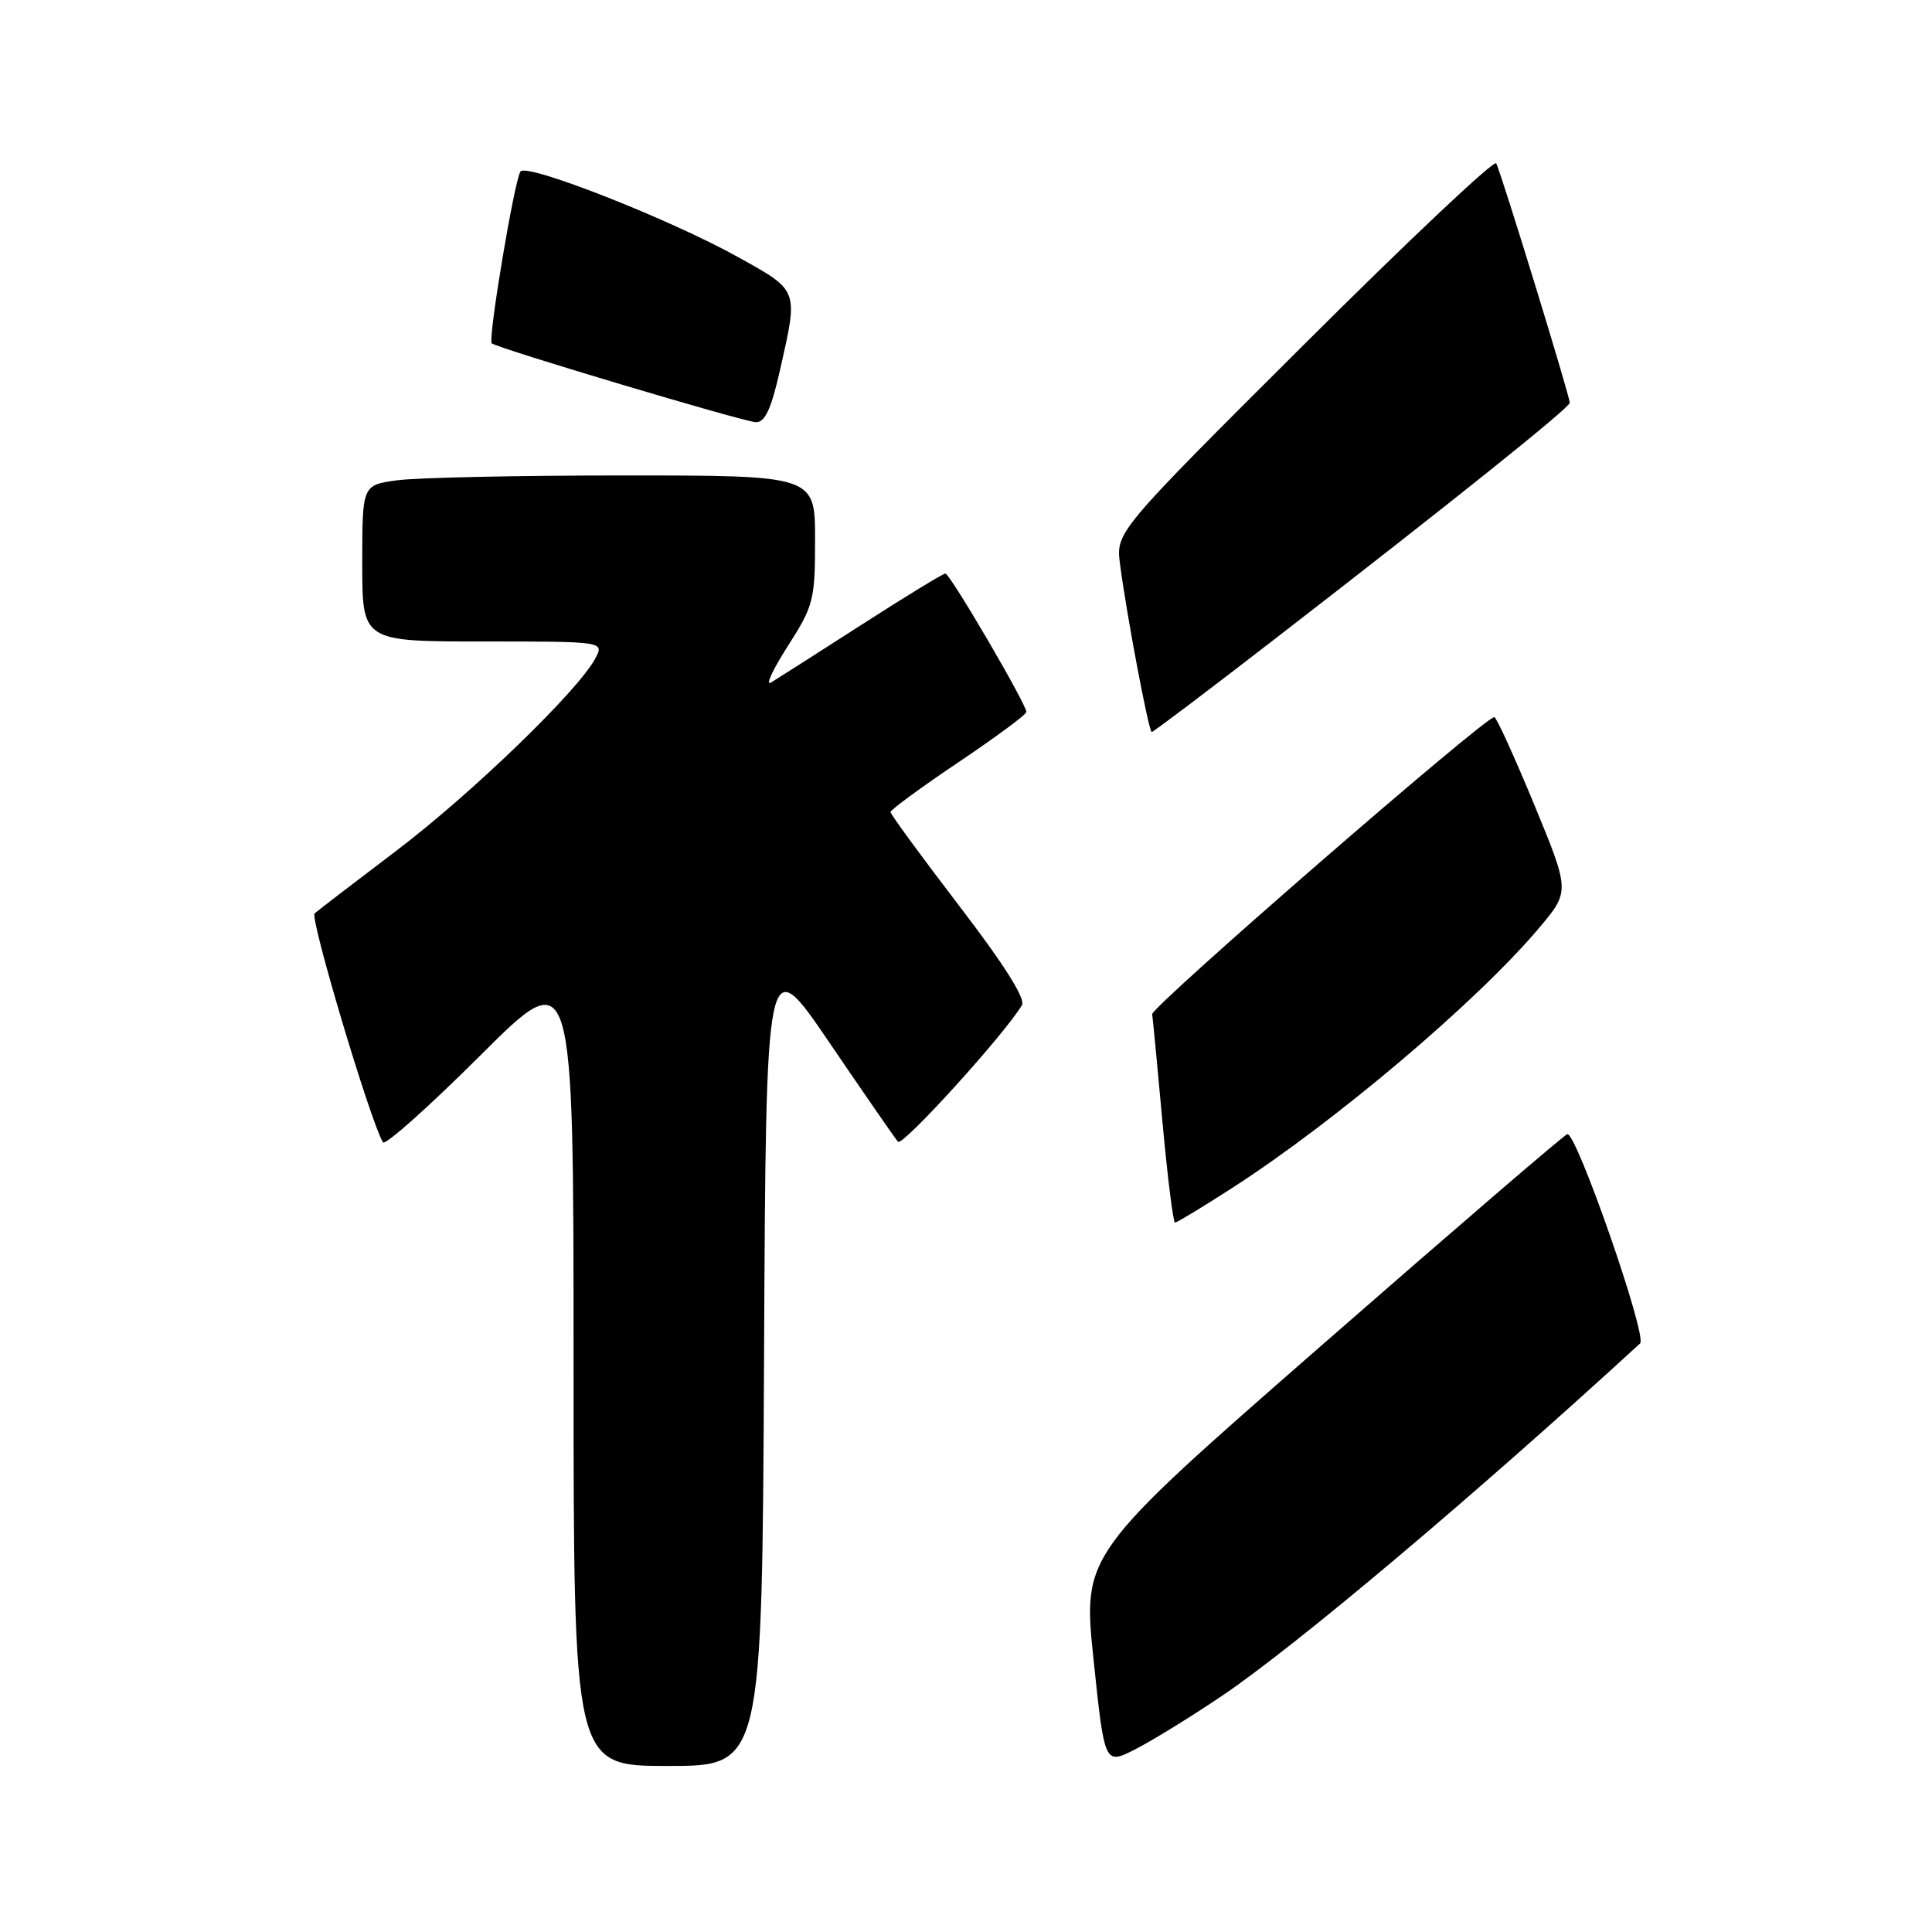 <?xml version="1.0" encoding="UTF-8" standalone="no"?>
<!DOCTYPE svg PUBLIC "-//W3C//DTD SVG 1.1//EN" "http://www.w3.org/Graphics/SVG/1.1/DTD/svg11.dtd" >
<svg xmlns="http://www.w3.org/2000/svg" xmlns:xlink="http://www.w3.org/1999/xlink" version="1.1" viewBox="0 0 256 256">
 <g >
 <path fill="currentColor"
d=" M 101.24 179.90 C 101.50 125.79 101.50 125.79 109.90 138.15 C 114.52 144.94 118.61 150.86 118.99 151.29 C 119.58 151.96 133.14 137.02 135.41 133.19 C 135.92 132.34 133.04 127.78 127.09 120.02 C 122.09 113.48 118.00 107.90 118.00 107.60 C 118.00 107.30 122.05 104.33 127.00 101.00 C 131.95 97.67 136.00 94.68 136.00 94.34 C 136.00 93.30 125.88 76.00 125.27 76.00 C 124.95 76.00 119.93 79.07 114.10 82.82 C 108.27 86.57 102.89 90.00 102.14 90.45 C 101.39 90.89 102.40 88.72 104.39 85.61 C 107.81 80.26 108.00 79.51 108.00 71.48 C 108.00 63.00 108.00 63.00 82.64 63.00 C 68.69 63.00 55.19 63.29 52.64 63.64 C 48.00 64.27 48.00 64.27 48.00 74.64 C 48.00 85.00 48.00 85.00 64.04 85.00 C 80.07 85.00 80.07 85.00 78.88 87.25 C 76.63 91.50 62.49 105.17 52.50 112.74 C 47.00 116.91 42.13 120.64 41.69 121.03 C 41.02 121.60 49.04 148.48 50.74 151.36 C 51.02 151.83 56.82 146.66 63.63 139.87 C 76.00 127.53 76.00 127.53 76.00 180.77 C 76.00 234.00 76.00 234.00 88.49 234.00 C 100.98 234.00 100.98 234.00 101.24 179.90 Z  M 161.86 224.75 C 171.67 218.14 195.35 198.18 217.32 178.01 C 218.32 177.09 208.85 149.90 207.67 150.28 C 207.21 150.43 192.57 163.02 175.14 178.25 C 143.45 205.95 143.45 205.95 144.90 219.90 C 146.36 233.86 146.36 233.86 150.43 231.79 C 152.67 230.65 157.81 227.48 161.86 224.75 Z  M 163.32 157.38 C 177.01 148.55 195.73 132.69 203.93 122.97 C 208.03 118.10 208.03 118.10 203.27 106.56 C 200.64 100.21 198.28 95.02 198.00 95.02 C 196.71 95.04 152.52 133.42 152.67 134.39 C 152.76 135.00 153.38 141.46 154.04 148.75 C 154.71 156.04 155.45 162.00 155.70 162.00 C 155.95 162.00 159.38 159.92 163.32 157.38 Z  M 168.74 84.81 C 192.35 66.56 208.00 54.02 208.00 53.37 C 208.00 52.47 198.83 22.62 198.25 21.64 C 197.97 21.16 186.52 31.96 172.80 45.64 C 147.86 70.50 147.86 70.50 148.41 74.76 C 149.28 81.46 152.22 97.00 152.61 97.00 C 152.81 97.00 160.07 91.52 168.74 84.81 Z  M 103.39 48.88 C 105.78 38.29 105.89 38.56 97.75 34.04 C 88.80 29.06 69.94 21.63 68.98 22.71 C 68.21 23.58 64.62 44.96 65.16 45.49 C 65.79 46.11 98.49 55.88 100.14 55.94 C 101.37 55.99 102.19 54.22 103.39 48.88 Z "/>
</g>
</svg>